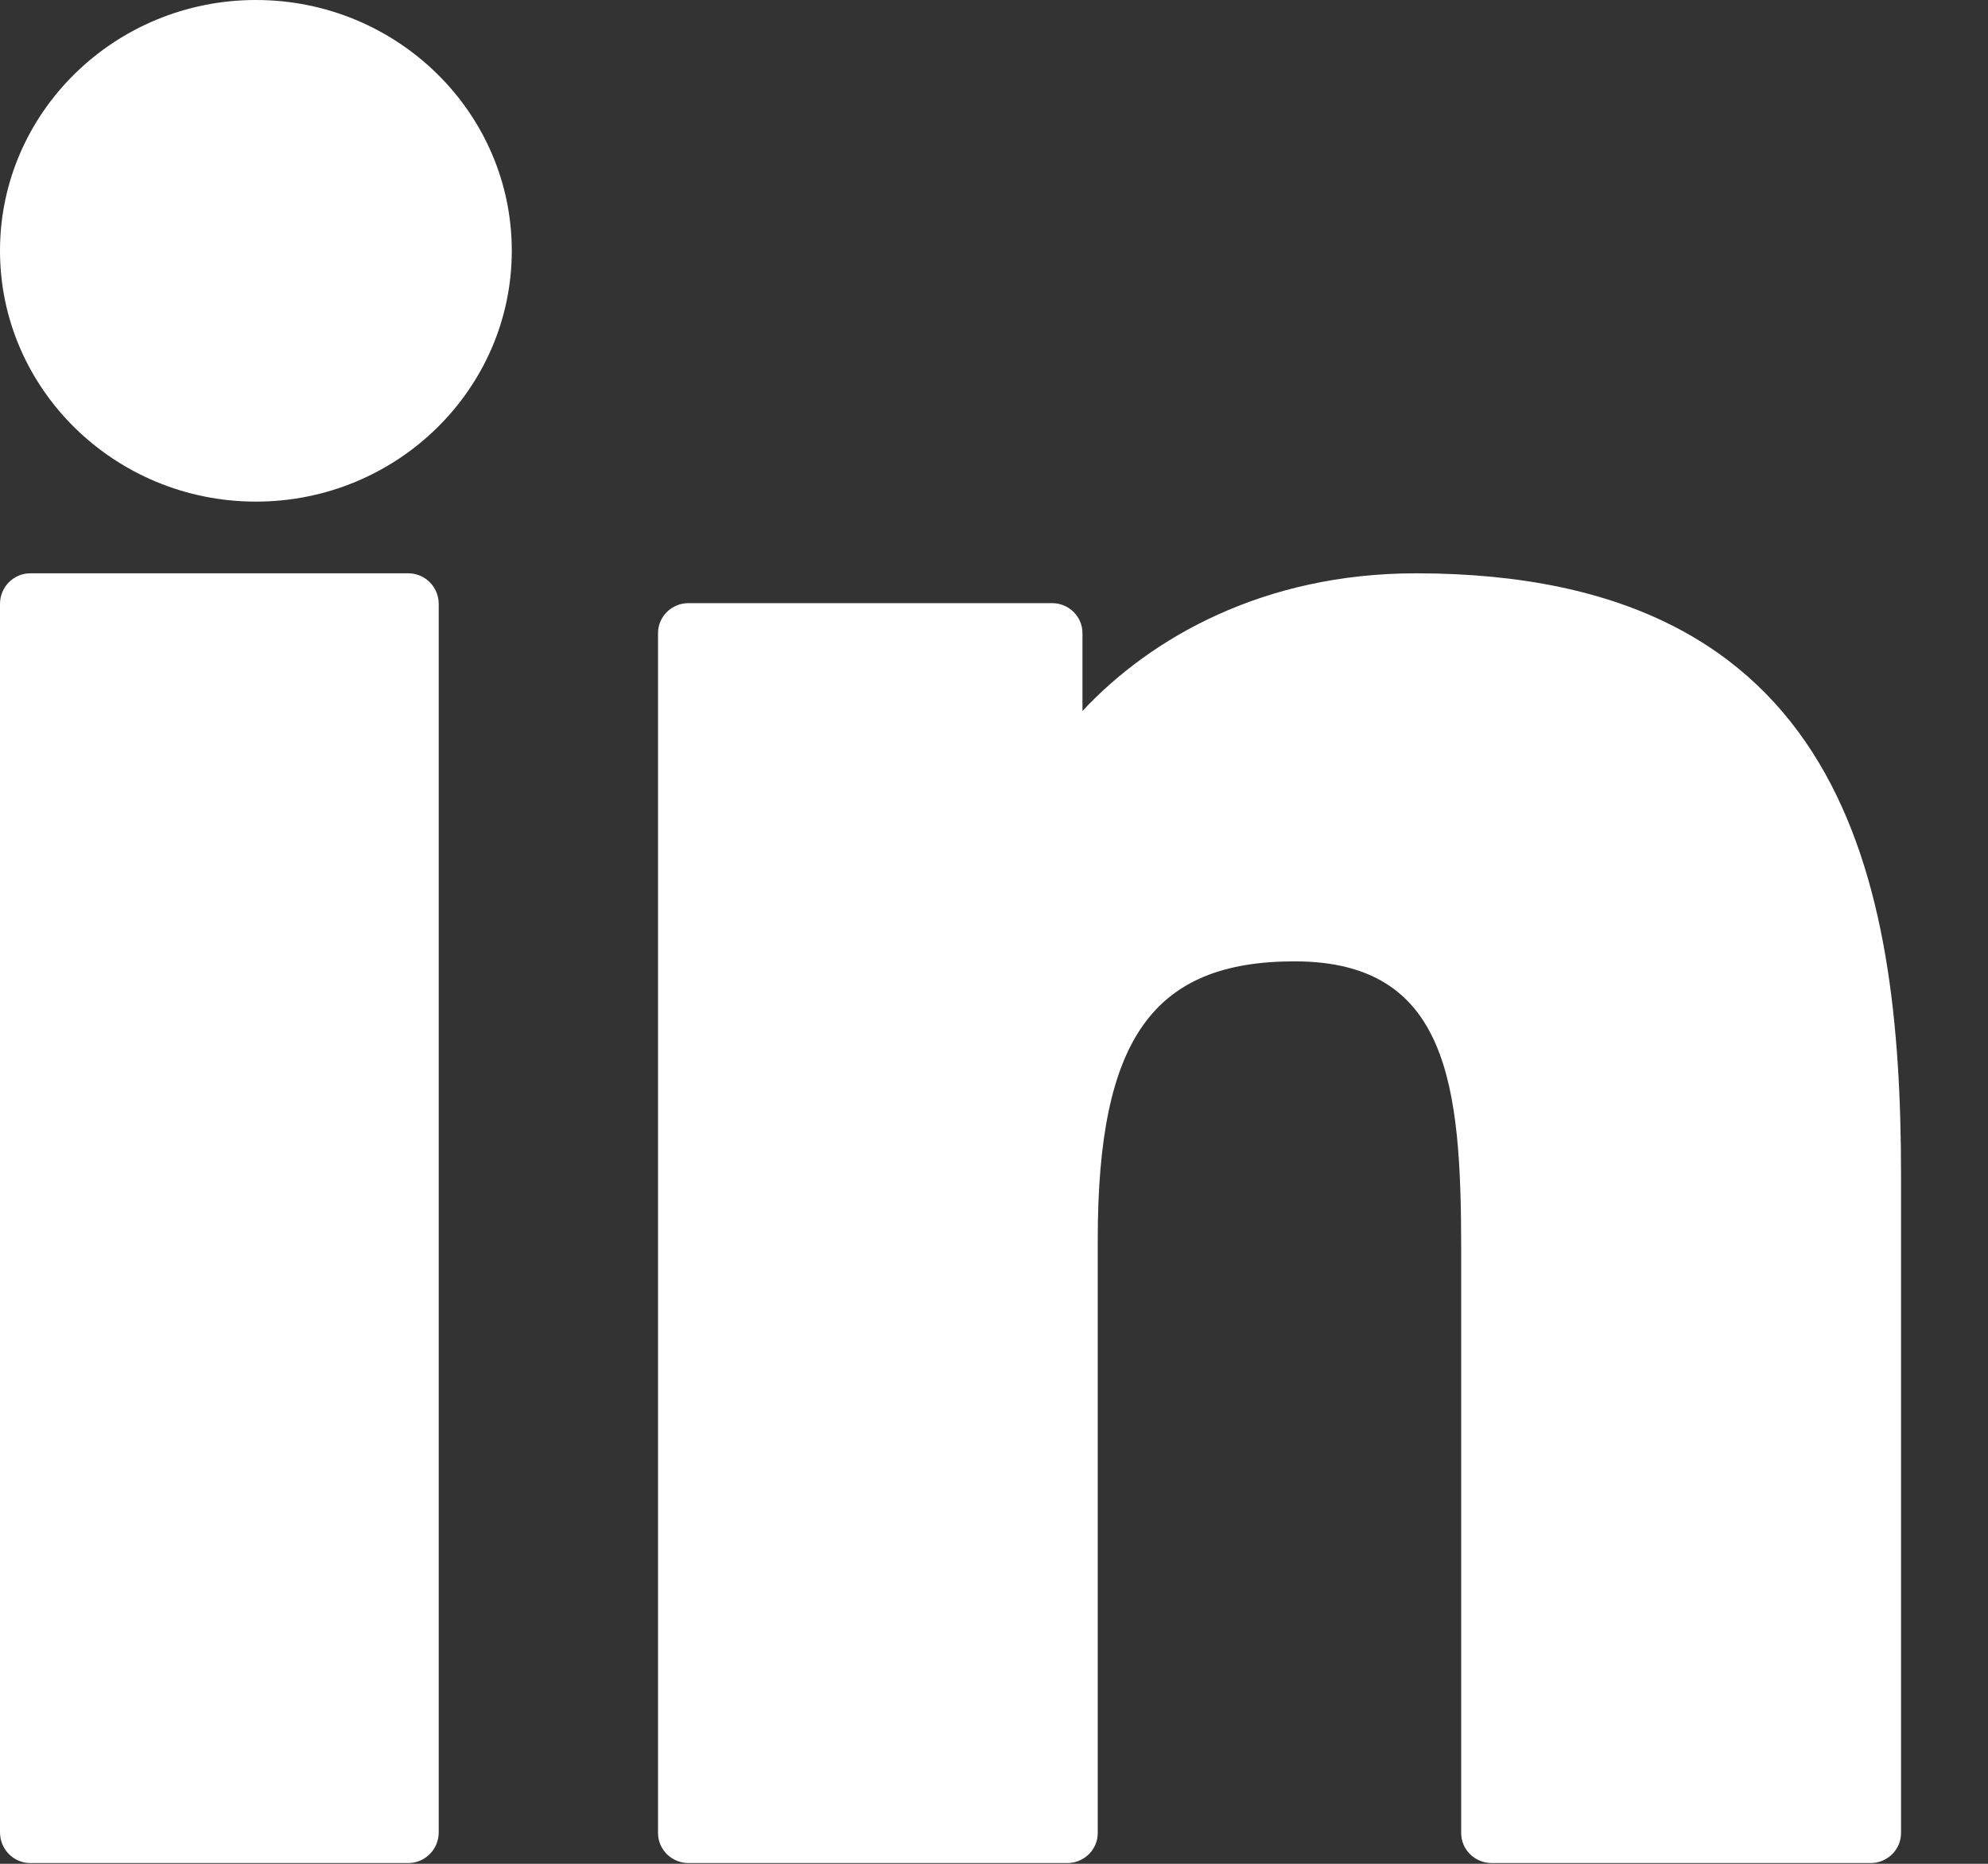<svg width="16" height="15" viewBox="0 0 16 15" fill="none" xmlns="http://www.w3.org/2000/svg">
<rect x="0" y="0" width="16" height="15" fill="#333333" stroke="none"/>
<path fill-rule="evenodd" clip-rule="evenodd" d="M3.286 4.614H0.244C0.109 4.614 0 4.724 0 4.861V14.747C0 14.883 0.109 14.994 0.244 14.994H3.286C3.421 14.994 3.531 14.883 3.531 14.747V4.861C3.531 4.724 3.421 4.614 3.286 4.614Z" fill="white"/>
<path fill-rule="evenodd" clip-rule="evenodd" d="M2.06 0C0.924 0 0 0.905 0 2.018C0 3.131 0.924 4.037 2.06 4.037C3.196 4.037 4.119 3.131 4.119 2.018C4.119 0.905 3.196 0 2.06 0Z" fill="white"/>
<path fill-rule="evenodd" clip-rule="evenodd" d="M11.396 4.614C10.169 4.614 9.262 5.133 8.712 5.722V5.095C8.712 4.962 8.602 4.854 8.467 4.854H5.542C5.406 4.854 5.296 4.962 5.296 5.095V14.752C5.296 14.886 5.406 14.994 5.542 14.994H8.589C8.725 14.994 8.835 14.886 8.835 14.752V9.974C8.835 8.364 9.279 7.737 10.419 7.737C11.662 7.737 11.76 8.742 11.76 10.057V14.752C11.76 14.886 11.87 14.994 12.006 14.994H15.055C15.19 14.994 15.3 14.886 15.3 14.752V9.455C15.3 7.061 14.836 4.614 11.396 4.614Z" fill="white"/>
</svg>
